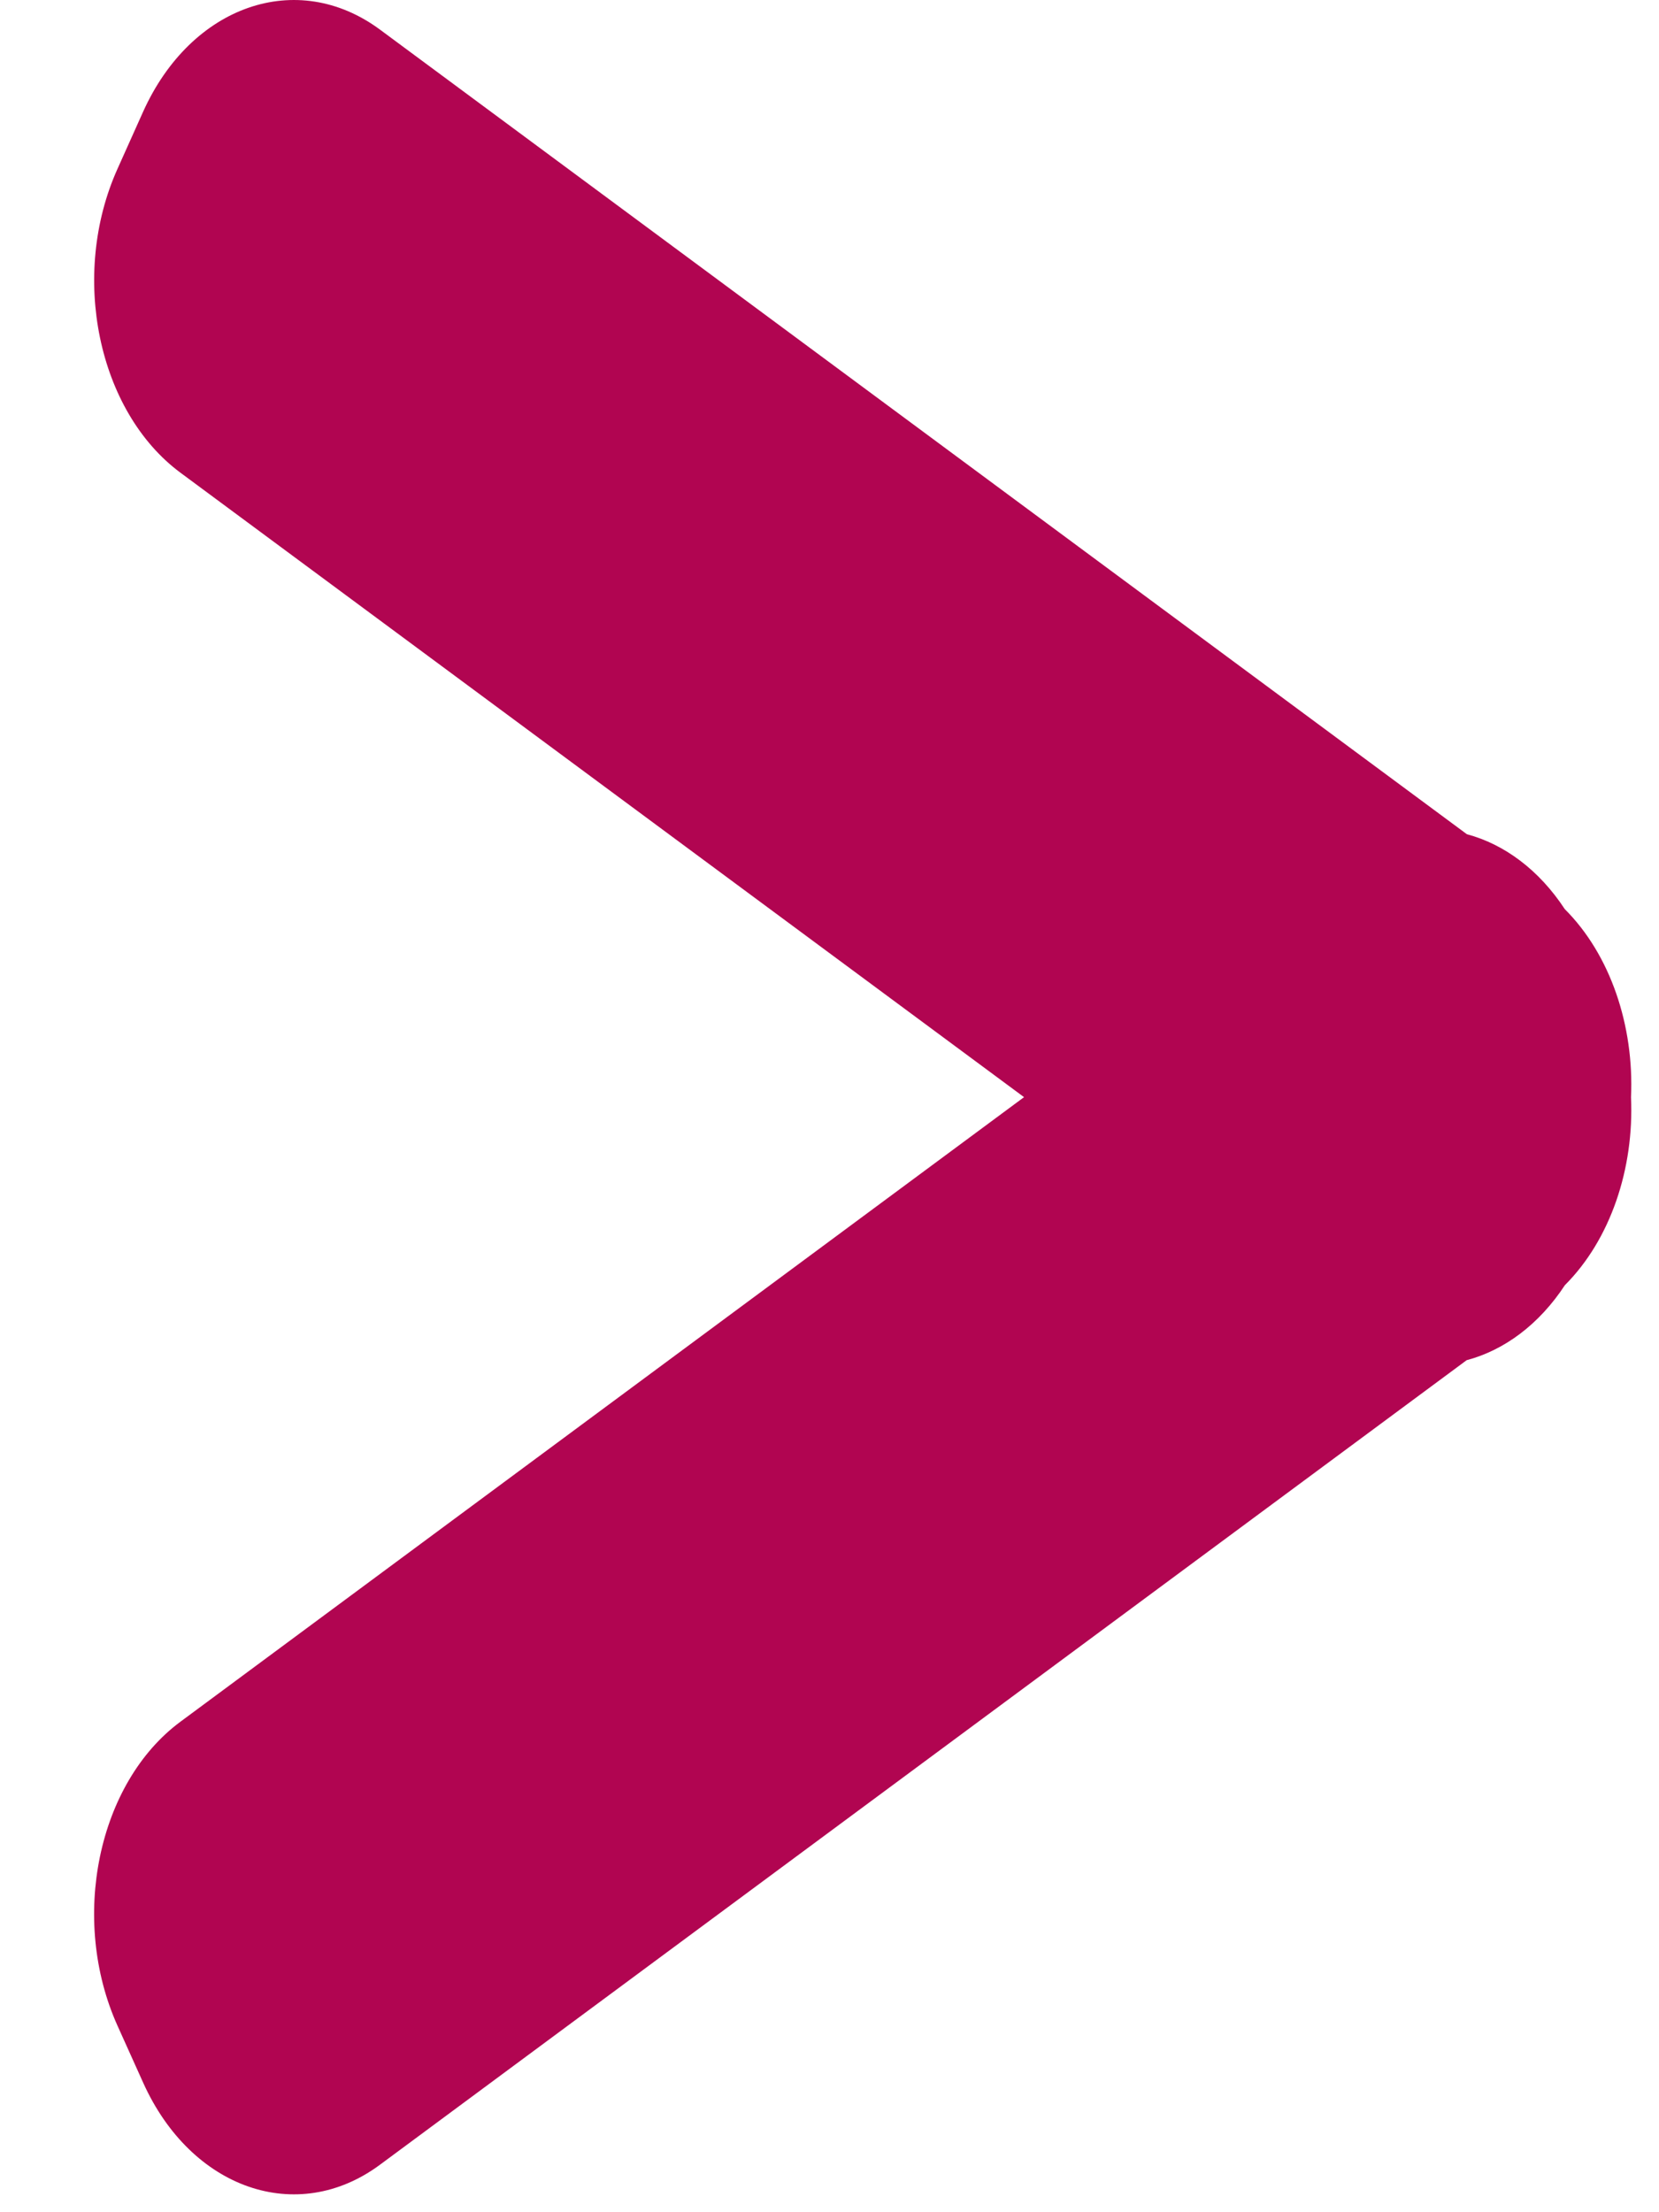 <?xml version="1.0" encoding="UTF-8"?>
<svg width="15px" height="20px" viewBox="0 0 15 20" version="1.1" xmlns="http://www.w3.org/2000/svg" xmlns:xlink="http://www.w3.org/1999/xlink">
    <!-- Generator: Sketch 46.2 (44496) - http://www.bohemiancoding.com/sketch -->
    <title>arrow_red_right</title>
    <desc>Created with Sketch.</desc>
    <defs></defs>
    <g id="Teilnehmer-/-search-for-participators" stroke="none" stroke-width="1" fill="none" fill-rule="evenodd">
        <g id="teilnehmer" transform="translate(-766, -2876)" fill="#B10551">
            <g id="Group-4" transform="translate(659, 2873)">
                <g id="Group-2-Copy-29" transform="translate(114.5, 13) scale(-1, 1) translate(-114.5, -13) translate(107, 3)">
                    <g id="arrow_red_right">
                        <path d="M0.253,9.92 C0.224,9.273 0.44,8.63 0.852,8.219 C1.084,7.865 1.399,7.632 1.737,7.542 L11.564,0.268 C12.313,-0.286 13.272,0.047 13.706,1.01 L13.937,1.525 C14.371,2.489 14.116,3.72 13.368,4.274 L5.741,9.919 L13.368,15.565 C14.117,16.119 14.371,17.35 13.938,18.313 L13.706,18.828 C13.272,19.792 12.312,20.124 11.565,19.571 L1.739,12.297 C1.399,12.207 1.084,11.974 0.851,11.619 C0.439,11.207 0.224,10.565 0.253,9.92 Z" id="Combined-Shape"></path>
                    </g>
                </g>
            </g>
        </g>
    </g>
</svg>